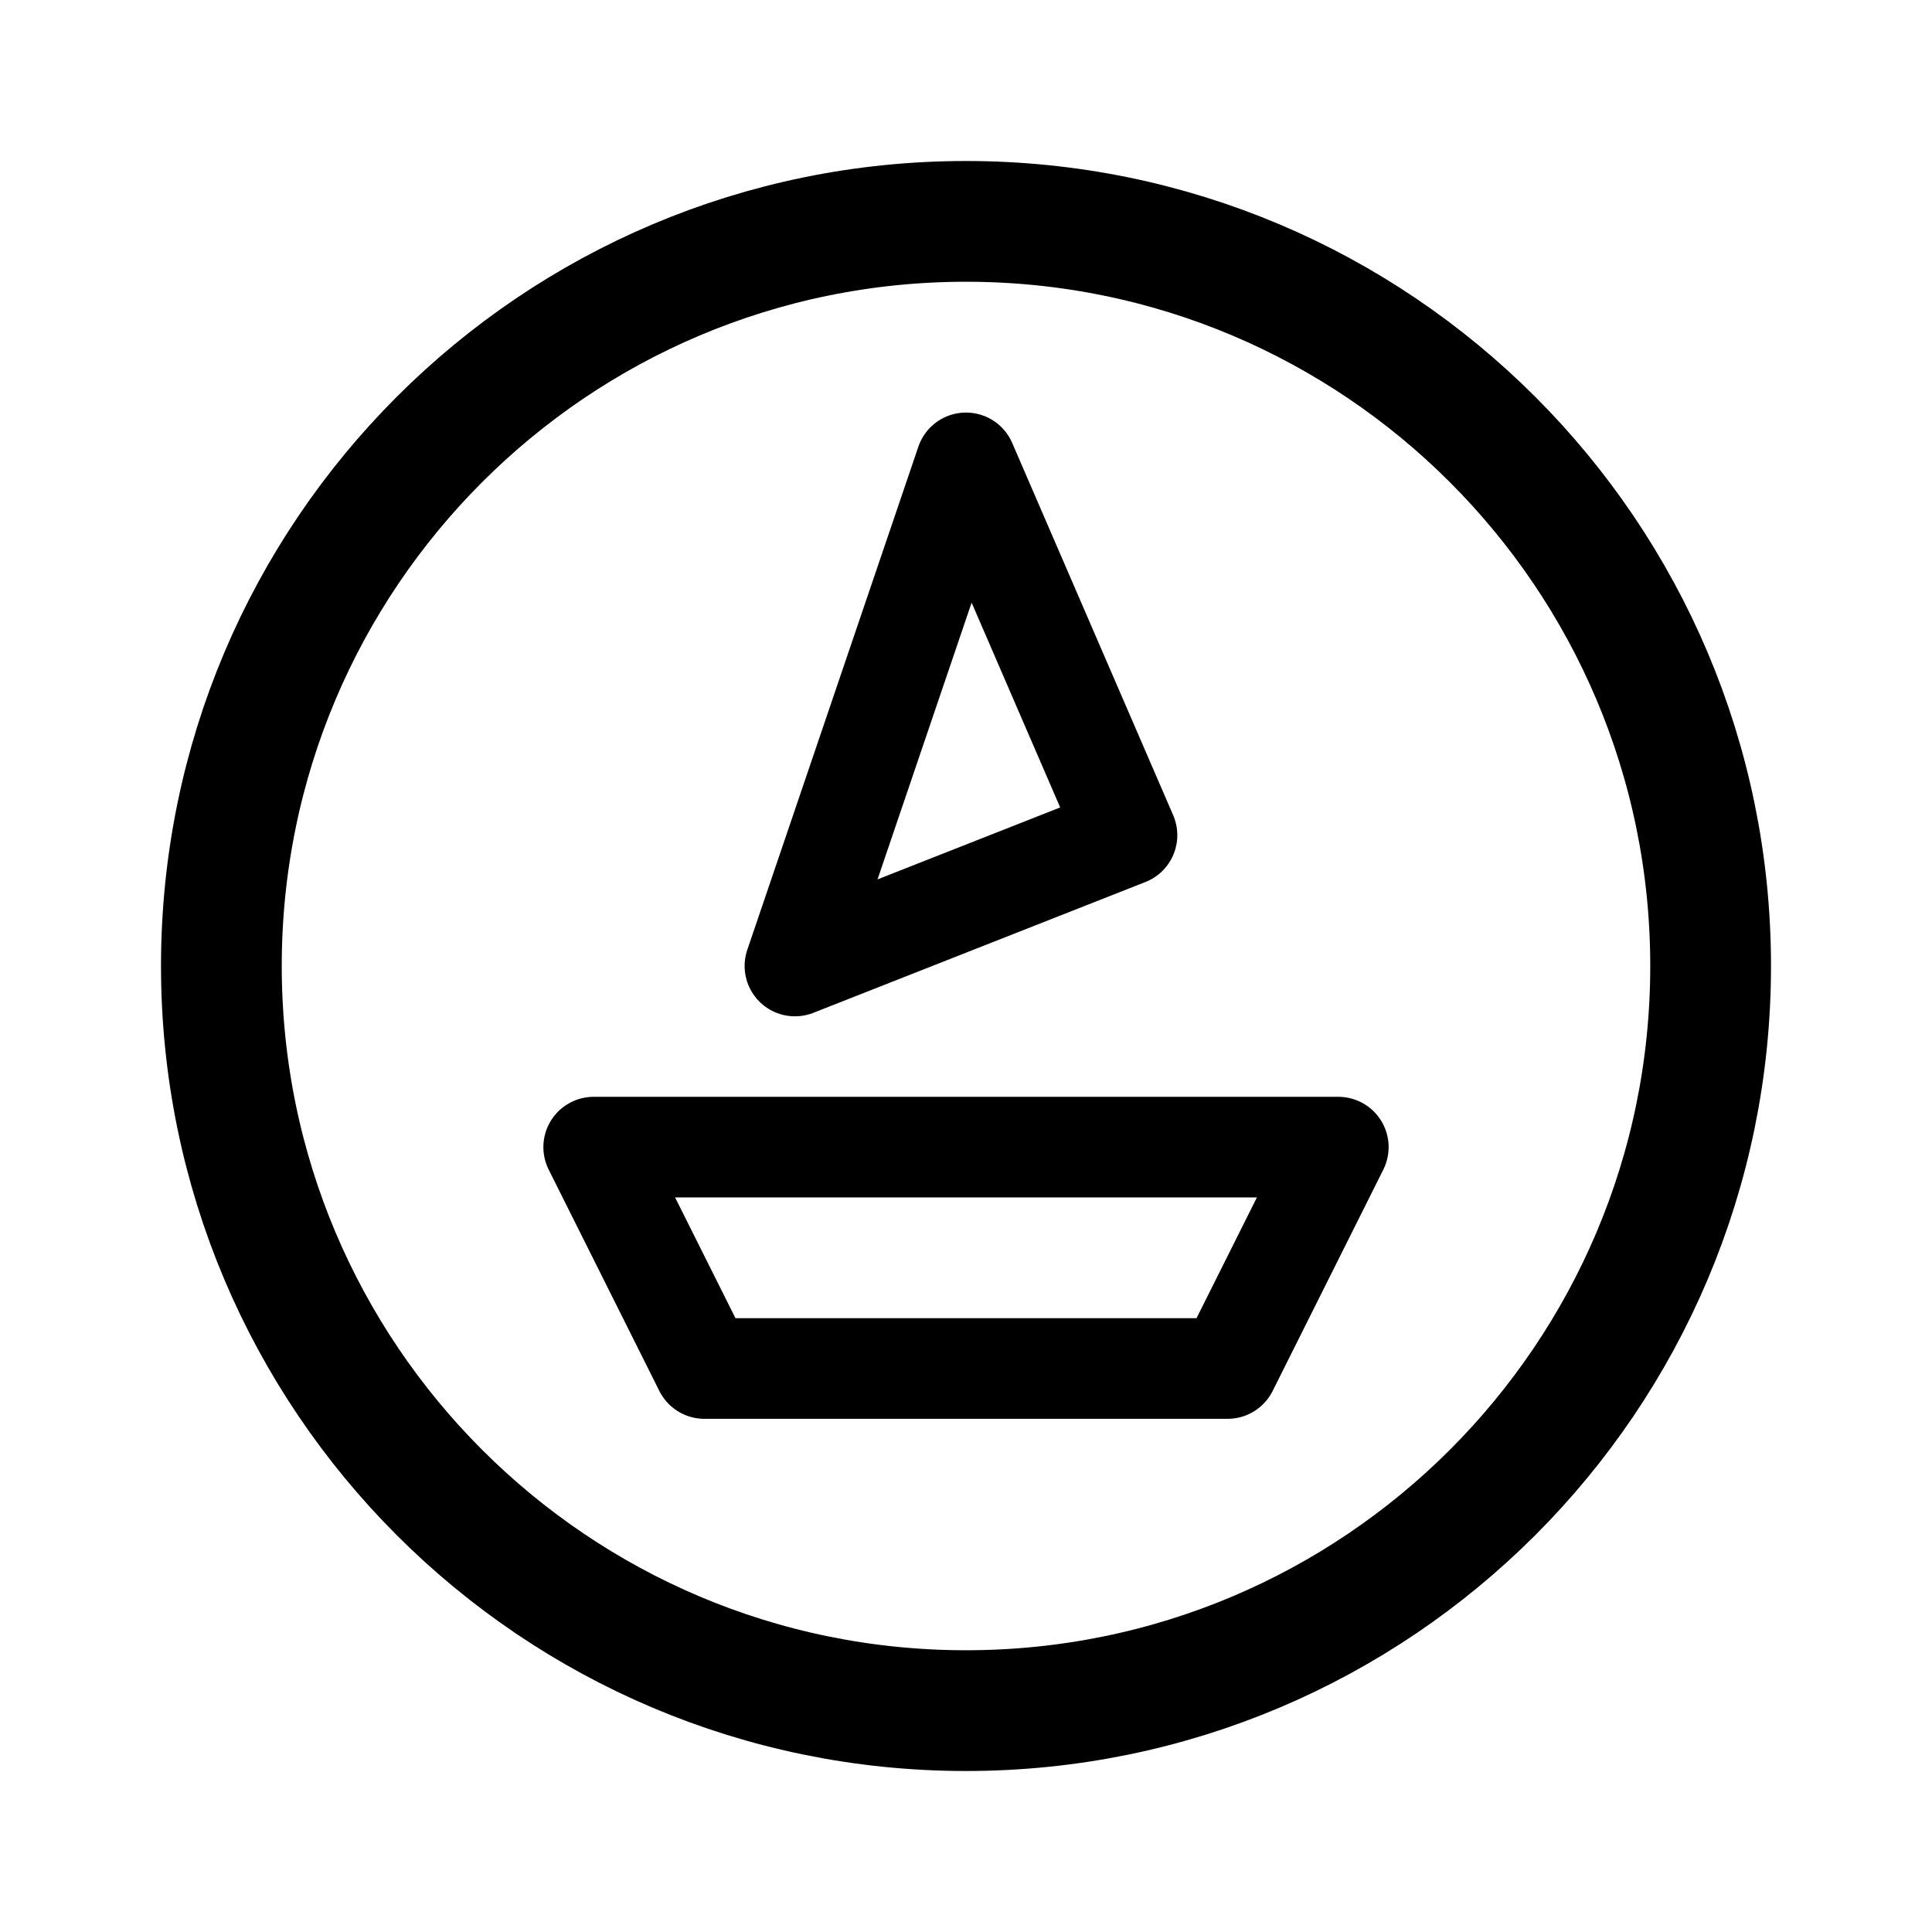 <svg width="192" height="192" viewBox="0 0 192 192" fill="none" xmlns="http://www.w3.org/2000/svg"><path d="M96 170c40.869 0 74-33.131 74-74 0-40.87-33.131-74-74-74-40.87 0-74 33.13-74 74 0 40.869 33.13 74 74 74Z" stroke="#000" stroke-width="12" stroke-linejoin="round"/><path d="M70 136h52l11-22H59l11 22Zm26-90L79 96l33-13-16-37Z" stroke="#000" stroke-width="10" stroke-linecap="round" stroke-linejoin="round"/></svg>